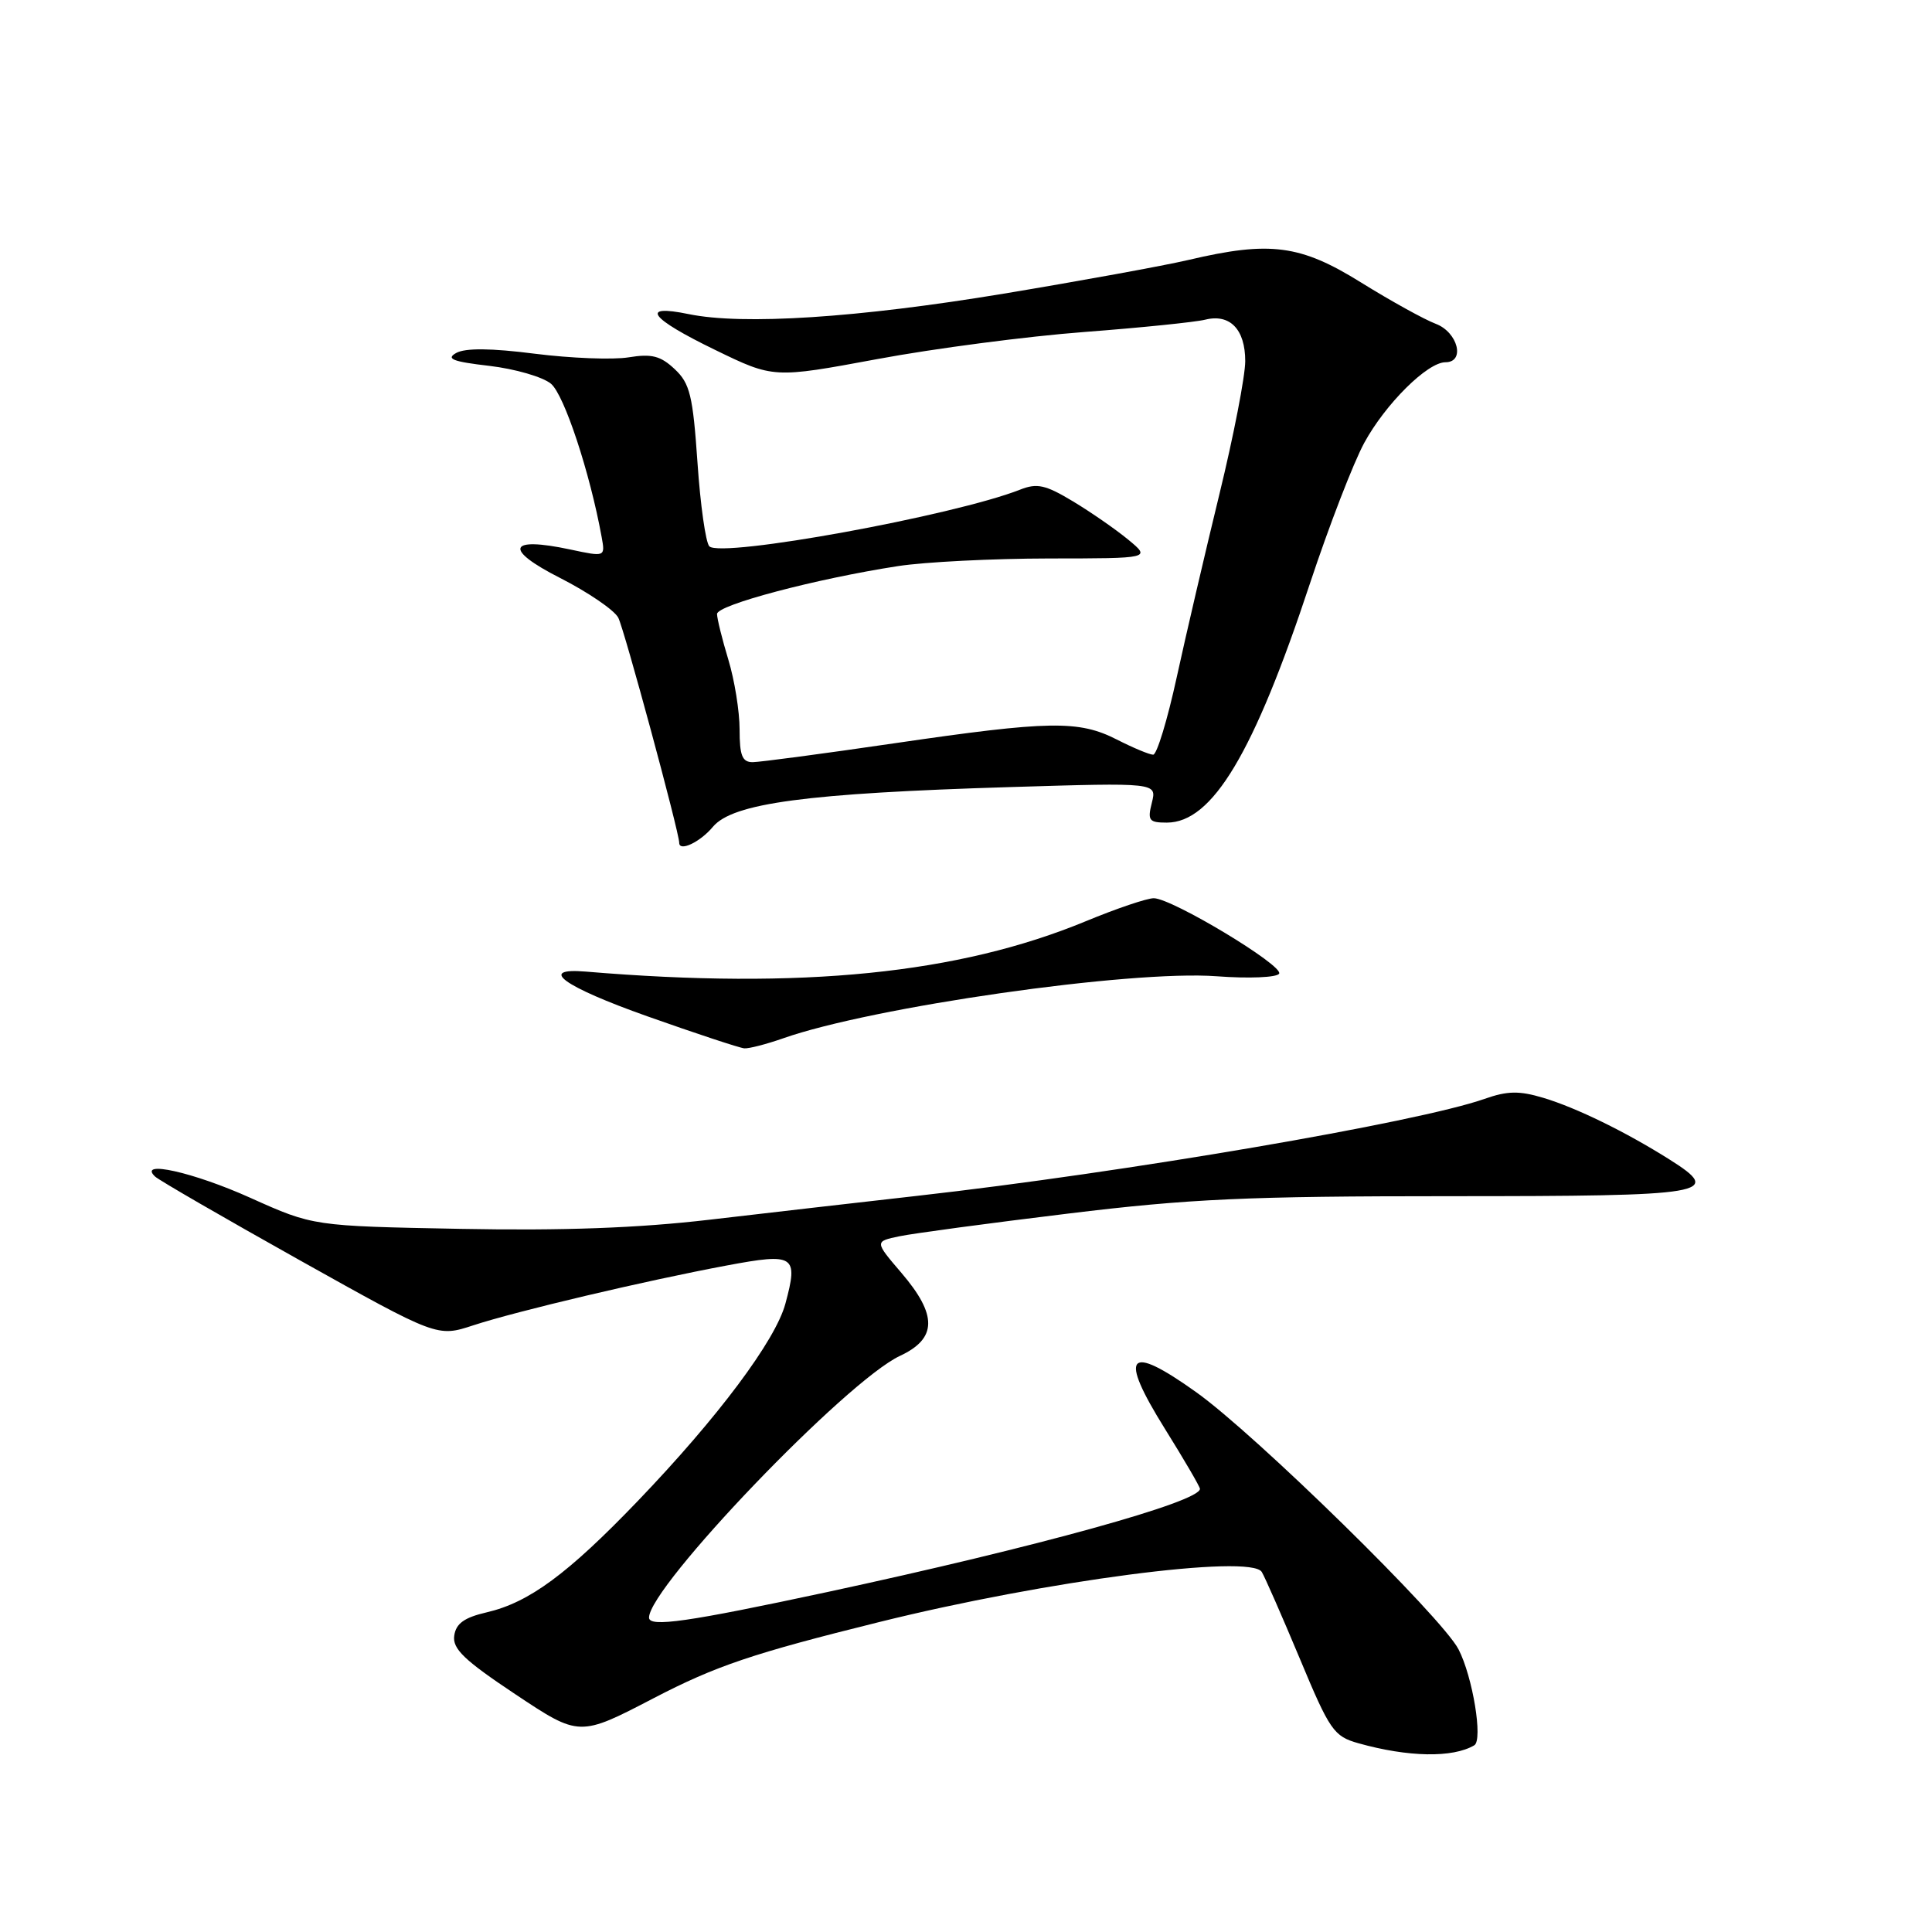 <?xml version="1.0" encoding="UTF-8" standalone="no"?>
<!DOCTYPE svg PUBLIC "-//W3C//DTD SVG 1.1//EN" "http://www.w3.org/Graphics/SVG/1.1/DTD/svg11.dtd" >
<svg xmlns="http://www.w3.org/2000/svg" xmlns:xlink="http://www.w3.org/1999/xlink" version="1.1" viewBox="0 0 256 256">
 <g >
 <path fill="currentColor"
d=" M 195.35 231.26 C 196.52 230.57 195.14 222.17 193.26 218.54 C 191.05 214.27 166.39 190.09 158.50 184.47 C 149.40 177.97 148.17 179.40 154.36 189.33 C 156.91 193.42 159.00 197.00 159.00 197.28 C 159.00 199.00 137.51 204.95 109.64 210.95 C 91.13 214.92 86.00 215.66 86.00 214.34 C 86.00 210.26 112.16 182.97 119.25 179.66 C 124.18 177.36 124.23 174.26 119.44 168.66 C 115.88 164.50 115.88 164.50 119.19 163.81 C 121.01 163.43 131.05 162.08 141.50 160.81 C 157.66 158.84 165.24 158.50 192.24 158.50 C 226.56 158.50 228.43 158.19 221.22 153.64 C 215.42 149.98 208.87 146.78 204.50 145.47 C 201.30 144.51 199.74 144.54 196.70 145.61 C 187.83 148.73 149.04 155.36 121.50 158.46 C 113.80 159.33 101.42 160.75 94.00 161.62 C 84.60 162.72 74.58 163.09 61.00 162.83 C 41.50 162.46 41.50 162.46 33.20 158.73 C 25.63 155.32 18.18 153.66 20.55 155.90 C 21.07 156.39 29.70 161.38 39.72 166.99 C 57.94 177.18 57.94 177.18 62.72 175.61 C 68.46 173.73 85.51 169.70 96.32 167.68 C 105.29 166.00 105.80 166.33 104.07 172.74 C 102.76 177.62 95.13 187.82 84.53 198.87 C 75.24 208.55 70.11 212.34 64.50 213.64 C 61.52 214.33 60.42 215.12 60.19 216.73 C 59.93 218.48 61.53 220.00 68.32 224.52 C 76.77 230.14 76.77 230.14 86.63 225.01 C 94.89 220.72 99.76 219.08 116.50 214.93 C 138.62 209.44 165.70 205.90 167.19 208.29 C 167.60 208.96 169.86 214.11 172.22 219.75 C 176.21 229.32 176.73 230.07 180.00 230.99 C 186.59 232.84 192.50 232.95 195.35 231.26 Z  M 103.75 137.59 C 115.57 133.42 149.81 128.51 161.21 129.36 C 165.49 129.68 169.18 129.52 169.49 129.02 C 170.14 127.97 155.33 119.05 152.89 119.02 C 152.00 119.01 147.95 120.38 143.89 122.06 C 127.03 129.04 106.27 131.14 77.60 128.74 C 71.18 128.21 74.65 130.72 85.76 134.66 C 92.22 136.95 98.01 138.86 98.62 138.91 C 99.24 138.96 101.55 138.36 103.75 137.59 Z  M 94.46 109.56 C 97.09 106.42 106.87 105.11 133.90 104.29 C 153.29 103.70 153.29 103.70 152.63 106.35 C 152.03 108.72 152.24 109.00 154.61 109.00 C 160.64 109.00 166.14 99.81 173.59 77.27 C 176.10 69.70 179.33 61.33 180.77 58.68 C 183.58 53.52 189.14 48.00 191.53 48.00 C 194.19 48.00 193.18 44.02 190.25 42.91 C 188.74 42.34 184.29 39.88 180.36 37.44 C 172.31 32.43 168.30 31.90 157.50 34.44 C 154.20 35.21 143.18 37.22 133.00 38.91 C 113.64 42.12 98.43 43.10 91.25 41.62 C 84.70 40.27 86.09 42.16 94.75 46.36 C 102.50 50.13 102.50 50.13 116.25 47.58 C 123.81 46.17 136.15 44.56 143.68 43.99 C 151.20 43.42 158.41 42.68 159.69 42.36 C 162.97 41.54 165.00 43.63 165.00 47.85 C 165.00 49.83 163.46 57.76 161.58 65.47 C 159.70 73.19 157.15 84.11 155.92 89.75 C 154.69 95.39 153.29 100.00 152.80 100.00 C 152.32 100.00 150.16 99.10 148.00 98.00 C 142.94 95.42 139.09 95.48 118.50 98.49 C 109.15 99.86 100.71 100.98 99.75 100.99 C 98.35 101.00 98.00 100.13 98.00 96.66 C 98.00 94.27 97.33 90.11 96.51 87.41 C 95.69 84.71 95.02 81.99 95.01 81.36 C 95.00 80.16 108.11 76.69 119.00 75.01 C 122.58 74.46 131.57 74.01 139.00 74.00 C 152.50 73.99 152.50 73.99 149.50 71.51 C 147.85 70.15 144.55 67.86 142.17 66.43 C 138.54 64.24 137.41 63.99 135.17 64.88 C 126.39 68.33 95.55 73.96 93.99 72.39 C 93.51 71.90 92.80 66.91 92.42 61.29 C 91.81 52.41 91.42 50.80 89.40 48.91 C 87.53 47.15 86.35 46.85 83.29 47.35 C 81.21 47.69 75.62 47.47 70.87 46.87 C 65.08 46.13 61.65 46.10 60.45 46.77 C 59.05 47.55 59.99 47.92 64.85 48.48 C 68.24 48.88 71.92 49.94 73.01 50.85 C 74.76 52.31 78.17 62.62 79.72 71.15 C 80.20 73.80 80.20 73.80 75.56 72.81 C 67.31 71.05 66.70 72.77 74.21 76.58 C 77.90 78.46 81.37 80.82 81.92 81.84 C 82.69 83.28 90.00 110.28 90.00 111.68 C 90.00 112.90 92.78 111.58 94.46 109.56 Z "/>
</g>
</svg>